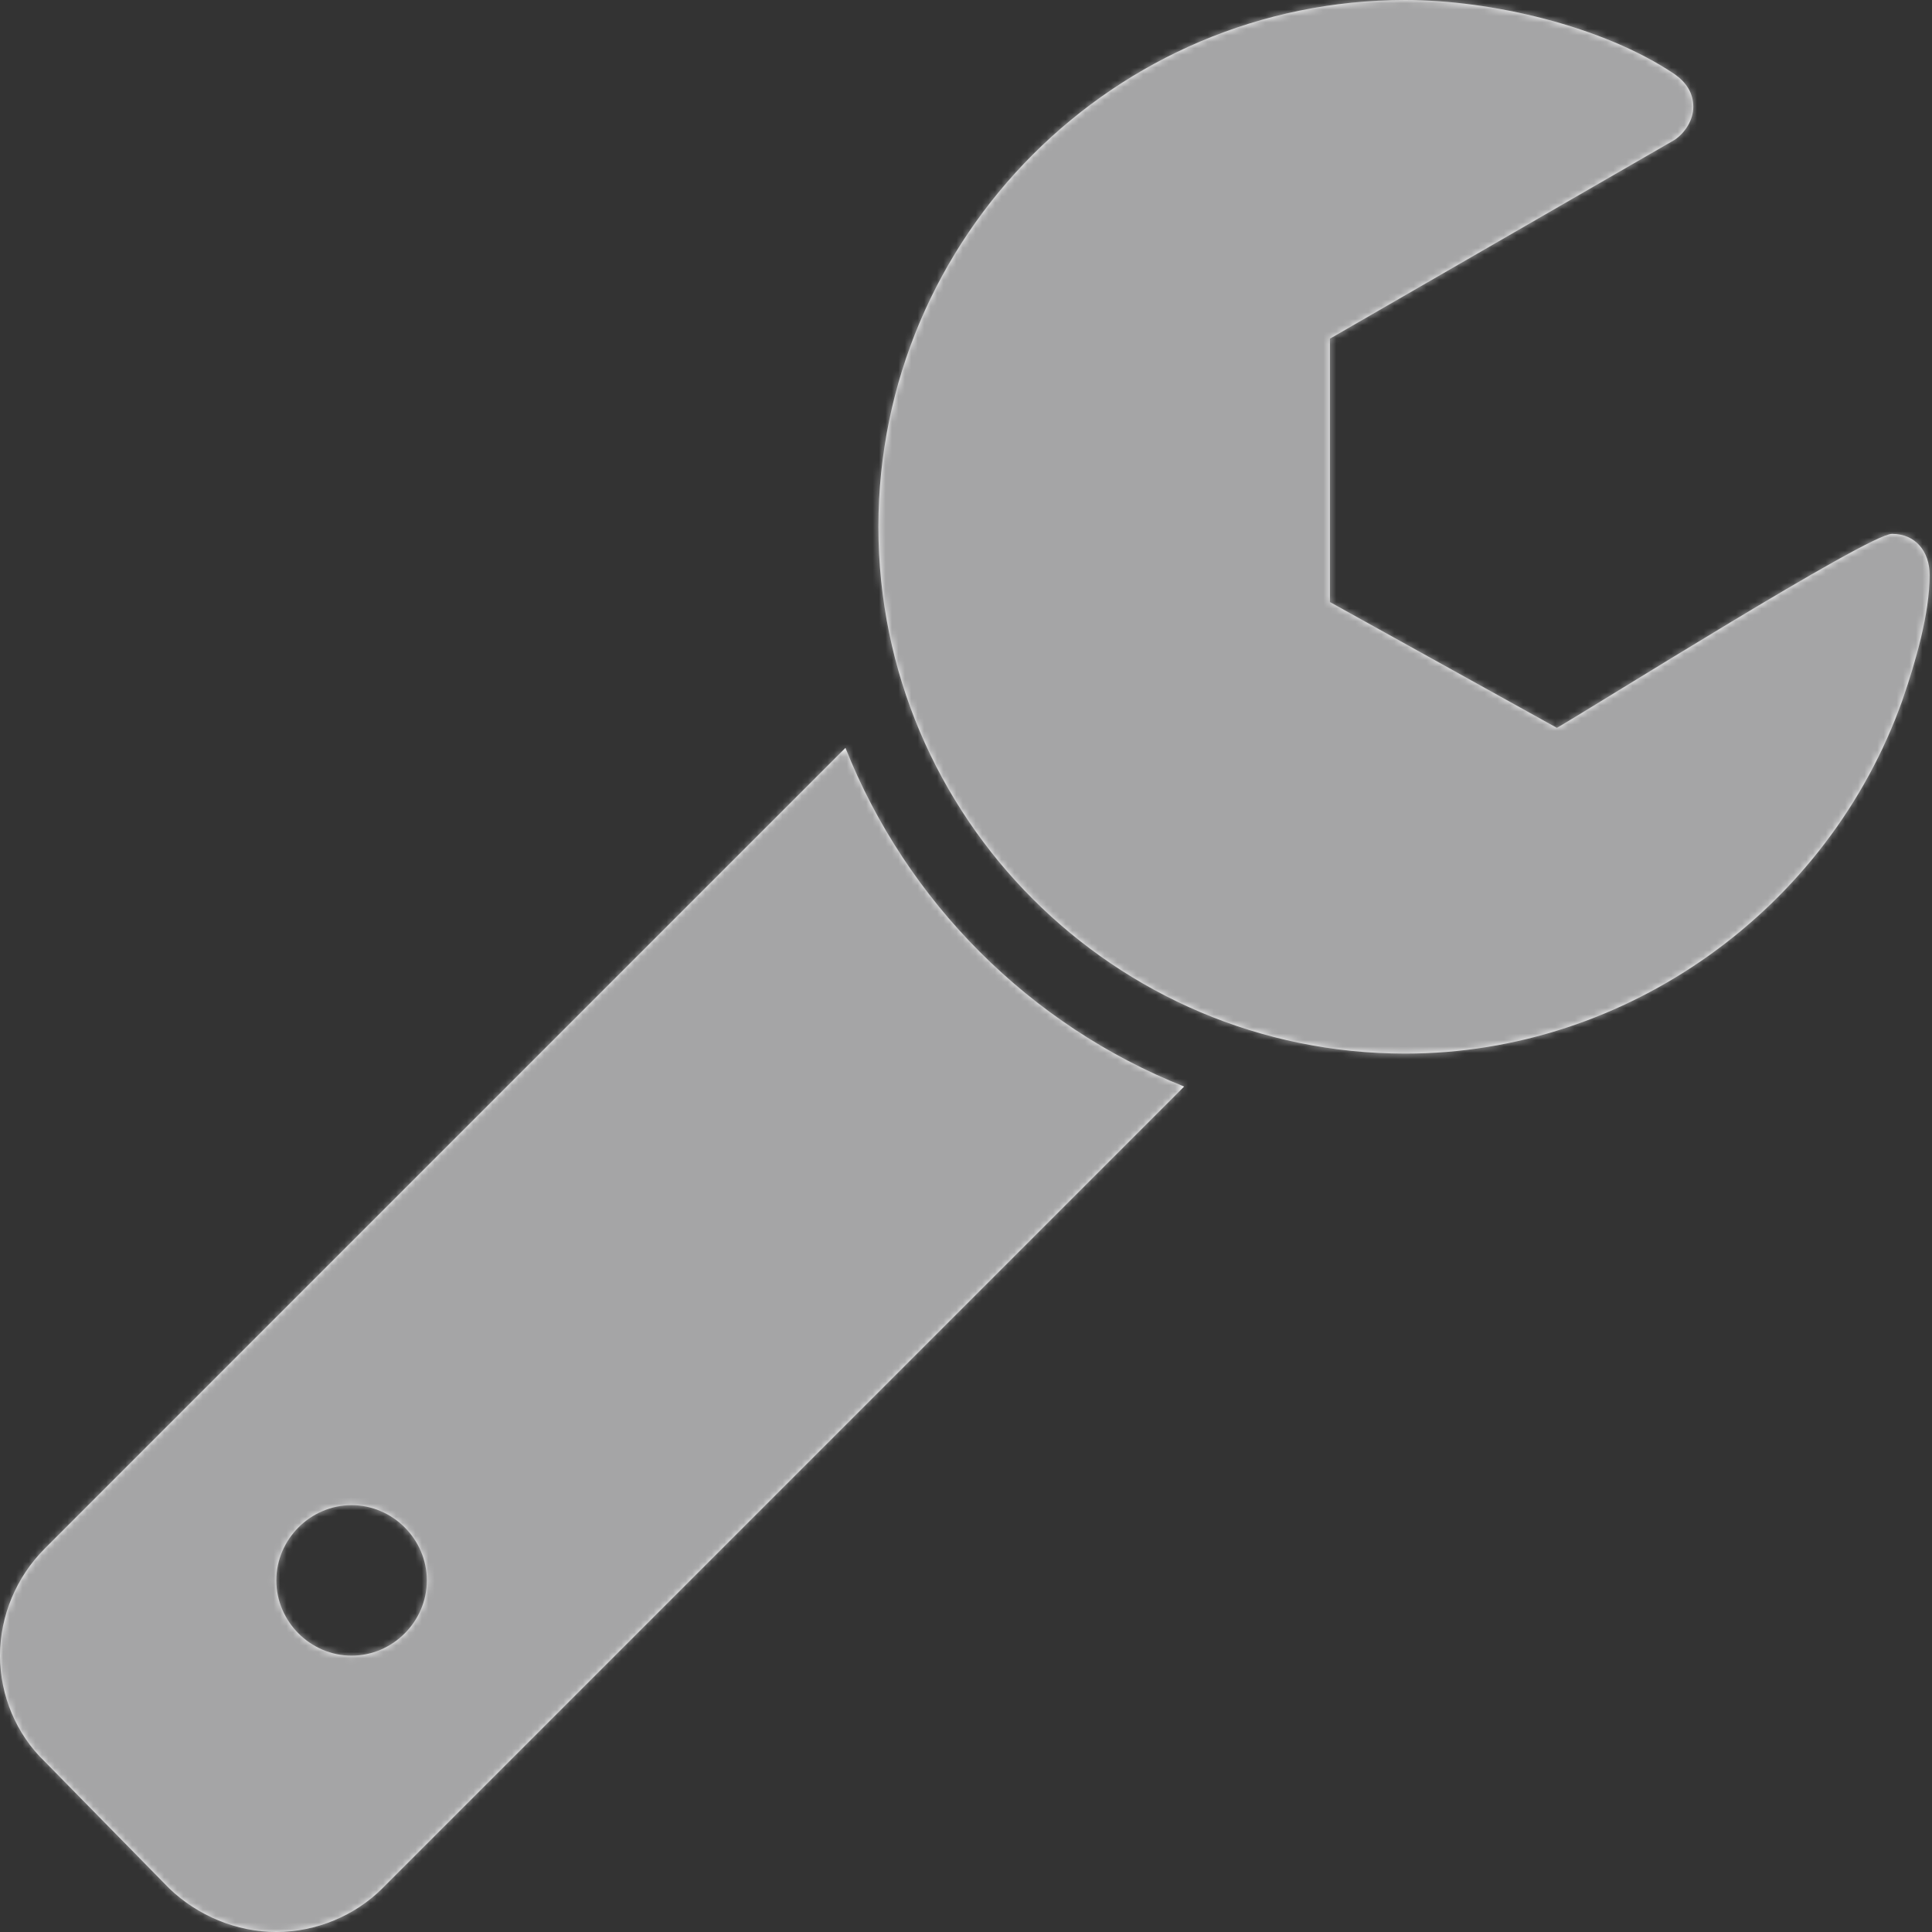 <svg width="300" height="300" xmlns="http://www.w3.org/2000/svg" xmlns:xlink="http://www.w3.org/1999/xlink"><rect width="100%" height="100%" fill="#333333" stroke="none"/><title>Icons/Wrench</title><defs><path d="M66.281 245.405c0-6.391-5.295-11.686-11.686-11.686-6.39 0-11.686 5.295-11.686 11.686 0 6.39 5.296 11.686 11.686 11.686 6.391 0 11.686-5.296 11.686-11.686zm117.59-76.69L59.343 293.246c-4.2 4.199-10.226 6.755-16.434 6.755s-12.233-2.556-16.616-6.756L6.94 273.524C2.556 269.324 0 263.299 0 257.091s2.556-12.234 6.939-16.616l124.345-124.346c9.495 23.92 28.667 43.092 52.587 52.587zm115.764-79.427c0 6.025-2.191 13.512-4.2 19.355-11.503 32.501-42.727 54.96-77.237 54.96-45.1 0-81.801-36.701-81.801-81.801S173.098 0 218.198 0c13.33 0 30.676 4.017 41.814 11.503 1.826 1.278 2.922 2.922 2.922 5.113 0 2.008-1.278 4.017-2.922 5.113l-53.5 30.858v40.9l35.24 19.538c6.026-3.47 48.388-30.128 52.04-30.128 3.652 0 5.843 2.739 5.843 6.39z" id="a"/></defs><g fill="none" fill-rule="evenodd"><mask id="b" fill="#fff"><use xlink:href="#a"/></mask><use fill="#FFF" xlink:href="#a"/><path d="M0 0h300v300H0z" mask="url(#b)" fill="#A5A5A6"/></g></svg>